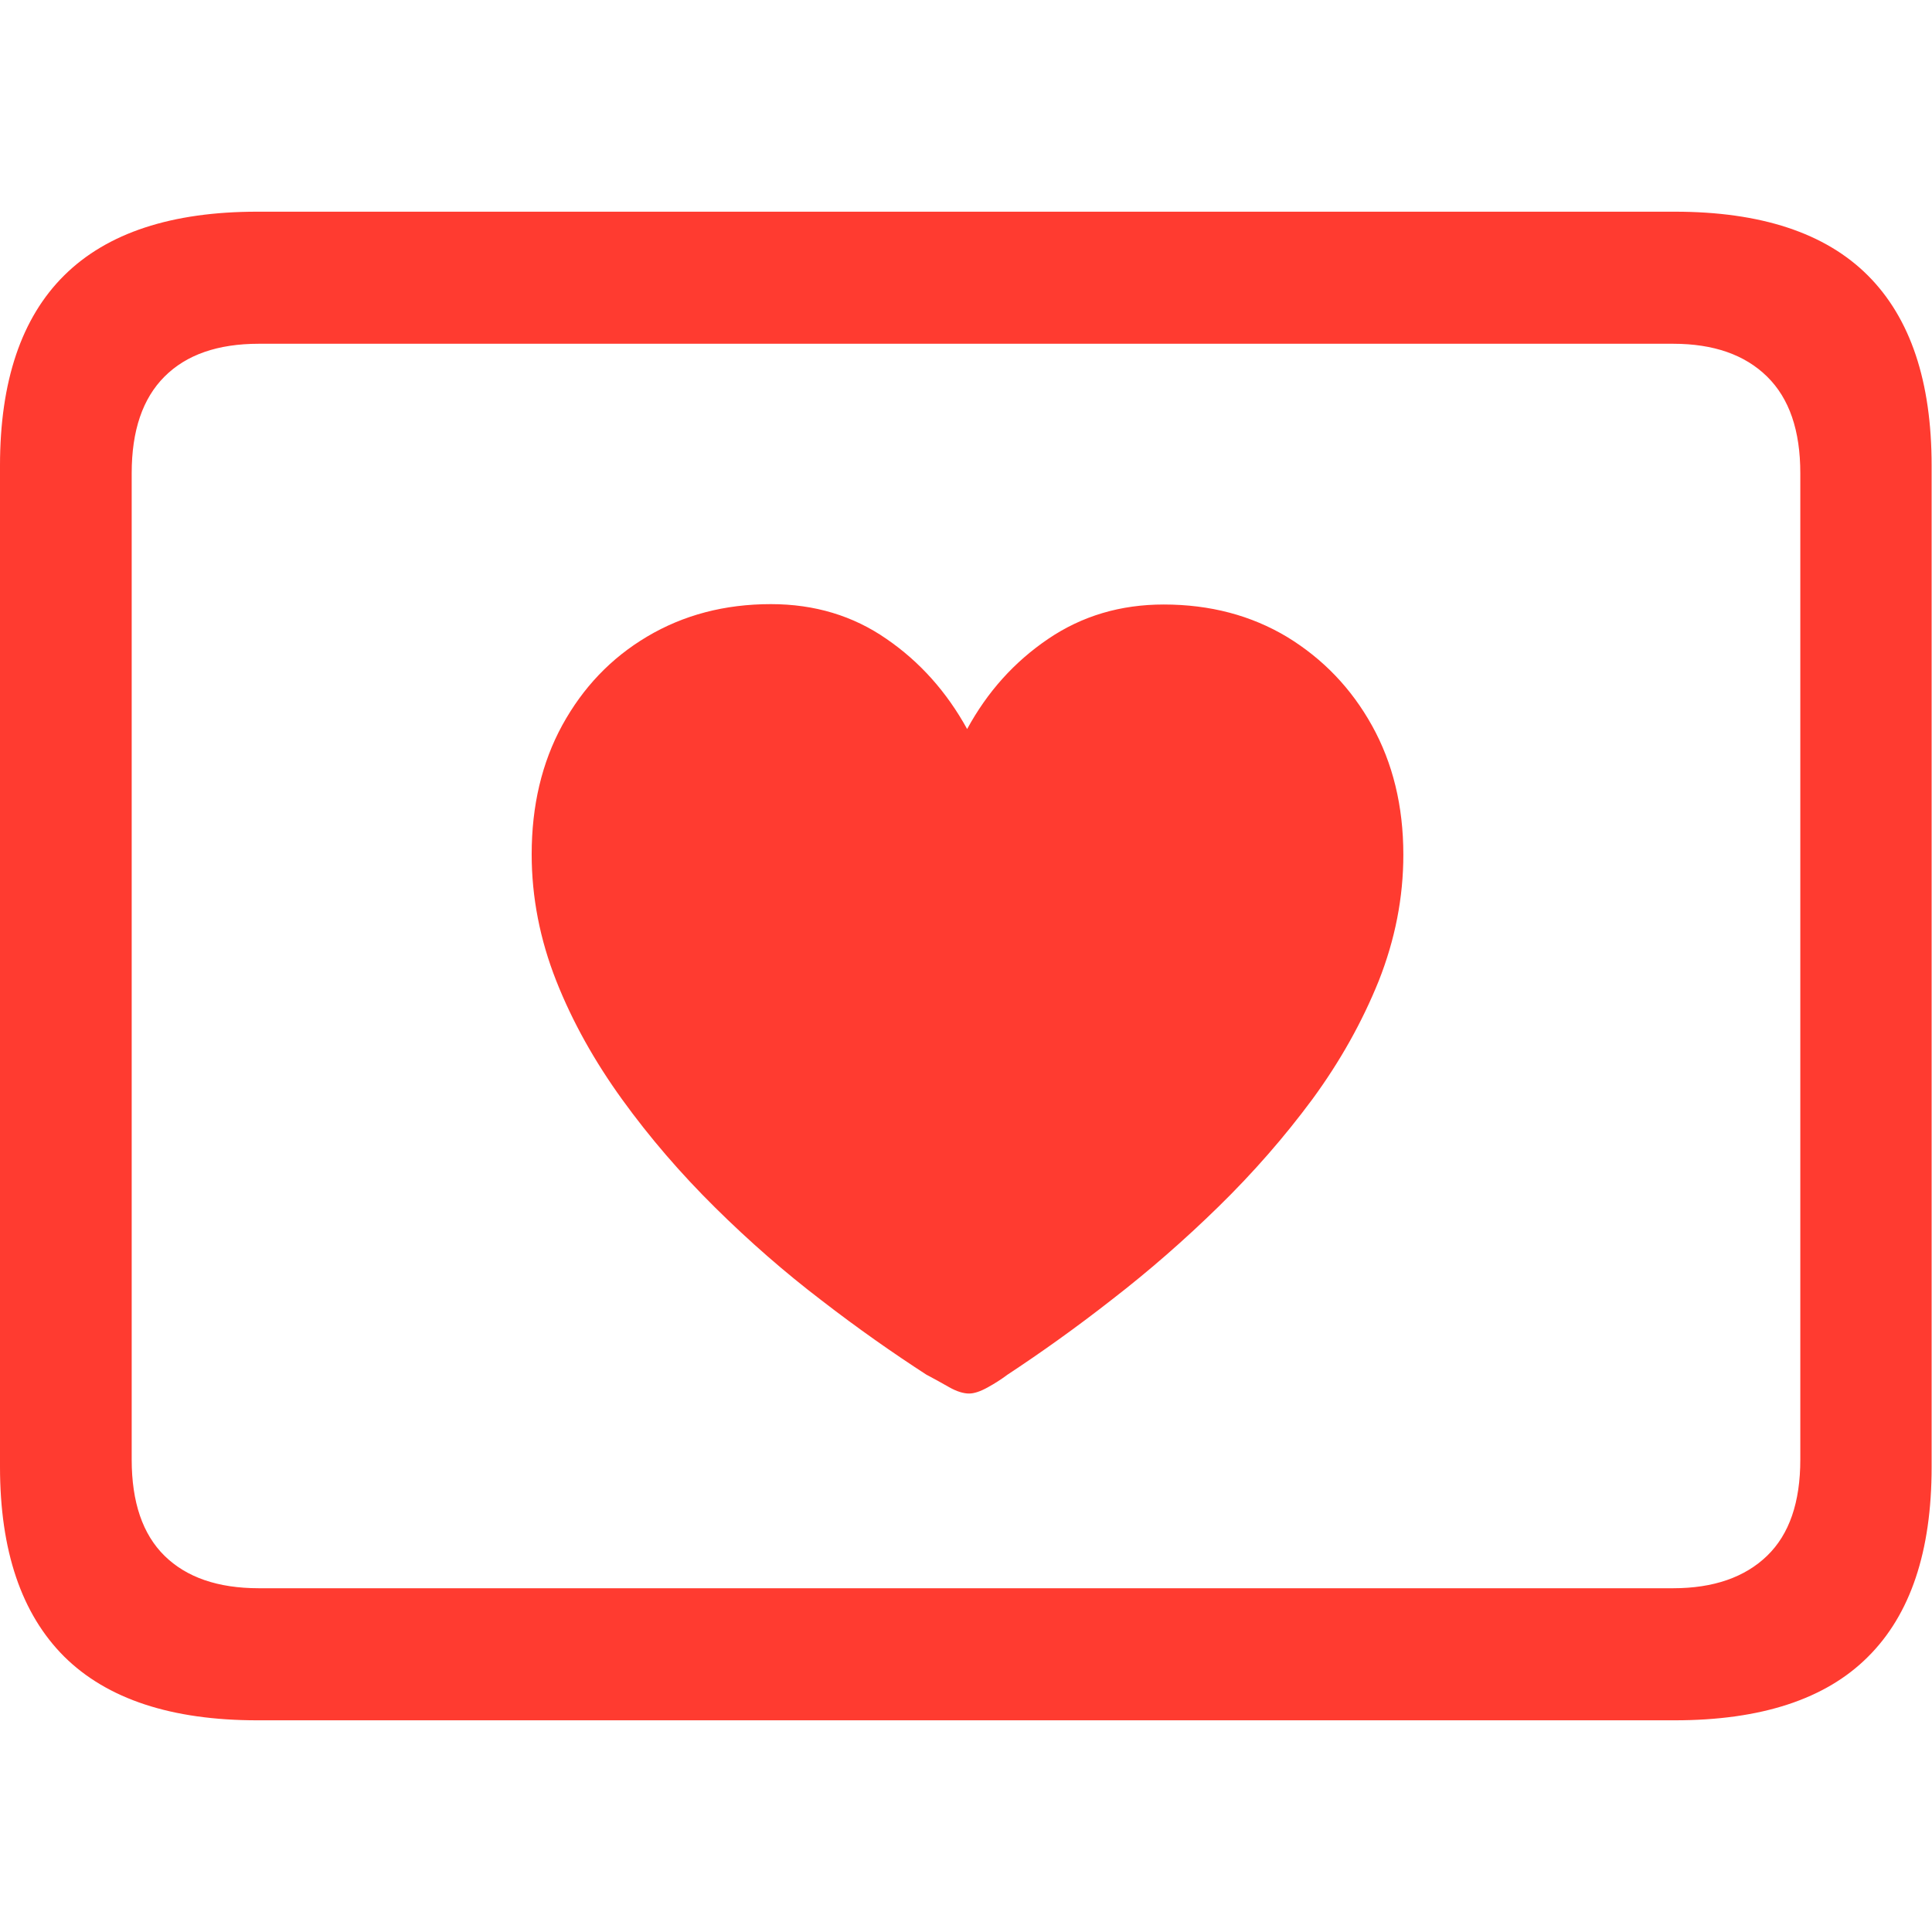 <?xml version="1.0" ?><!-- Generator: Adobe Illustrator 25.0.0, SVG Export Plug-In . SVG Version: 6.00 Build 0)  --><svg xmlns="http://www.w3.org/2000/svg" xmlns:xlink="http://www.w3.org/1999/xlink" version="1.1" id="Layer_1" x="0px" y="0px" viewBox="0 0 512 512" style="enable-background:new 0 0 512 512;" xml:space="preserve">
<path d="M68.2,455.9h375.6c22.9,0,40-5.6,51.2-16.8c11.3-11.2,16.9-28,16.9-50.3V123.4c0-22.3-5.6-39.1-16.9-50.4  c-11.3-11.3-28.4-16.9-51.2-16.9H68.2C45.5,56.1,28.4,61.7,17,73C5.7,84.2,0,101,0,123.4v265.3c0,22.3,5.7,39,17,50.3  C28.4,450.3,45.5,455.9,68.2,455.9z M68.6,420.9c-10.9,0-19.2-2.9-25-8.6c-5.8-5.7-8.7-14.2-8.7-25.5V125.4  c0-11.3,2.9-19.8,8.7-25.6c5.8-5.8,14.1-8.7,25-8.7h374.8c10.7,0,19,2.9,24.9,8.7c5.9,5.8,8.8,14.3,8.8,25.6v261.4  c0,11.3-2.9,19.8-8.8,25.5c-5.9,5.7-14.2,8.6-24.9,8.6H68.6z" class="multicolor-0:systemRedColor hierarchical-0:secondary SFSymbolsPreviewFF3B30" style="fill: #FF3B30;"/>
<path d="M204.3,160.1c-12.3,0-23.2,2.9-32.8,8.6c-9.6,5.7-17,13.5-22.5,23.5c-5.4,9.9-8.1,21.3-8.1,34.2c0,11.4,2.2,22.6,6.5,33.5  c4.3,10.9,10.2,21.4,17.5,31.5c7.3,10.1,15.5,19.6,24.6,28.6c9.1,9,18.5,17.2,28.2,24.6c9.7,7.5,19,14,27.8,19.7  c1.9,1,3.9,2.1,6,3.3c2.1,1.2,3.9,1.7,5.3,1.7c1.3,0,2.9-0.5,4.9-1.6c2-1.1,3.7-2.2,5.3-3.4c8.8-5.8,18.1-12.4,27.8-20  c9.7-7.5,19.1-15.7,28.2-24.6c9.1-8.9,17.4-18.4,24.8-28.4c7.4-10.1,13.2-20.5,17.6-31.4c4.3-10.9,6.5-22,6.5-33.4  c0-12.9-2.8-24.3-8.3-34.2c-5.5-9.9-13-17.7-22.5-23.5c-9.5-5.7-20.4-8.6-32.7-8.6c-11.4,0-21.6,3-30.6,9.1  c-9,6.1-16.1,14-21.5,23.9c-5.4-9.8-12.5-17.8-21.4-23.9C226.1,163.2,215.9,160.1,204.3,160.1z" class="multicolor-0:systemRedColor hierarchical-1:primary SFSymbolsPreviewFF3B30" style="fill: #FF3B30;"/>
</svg>